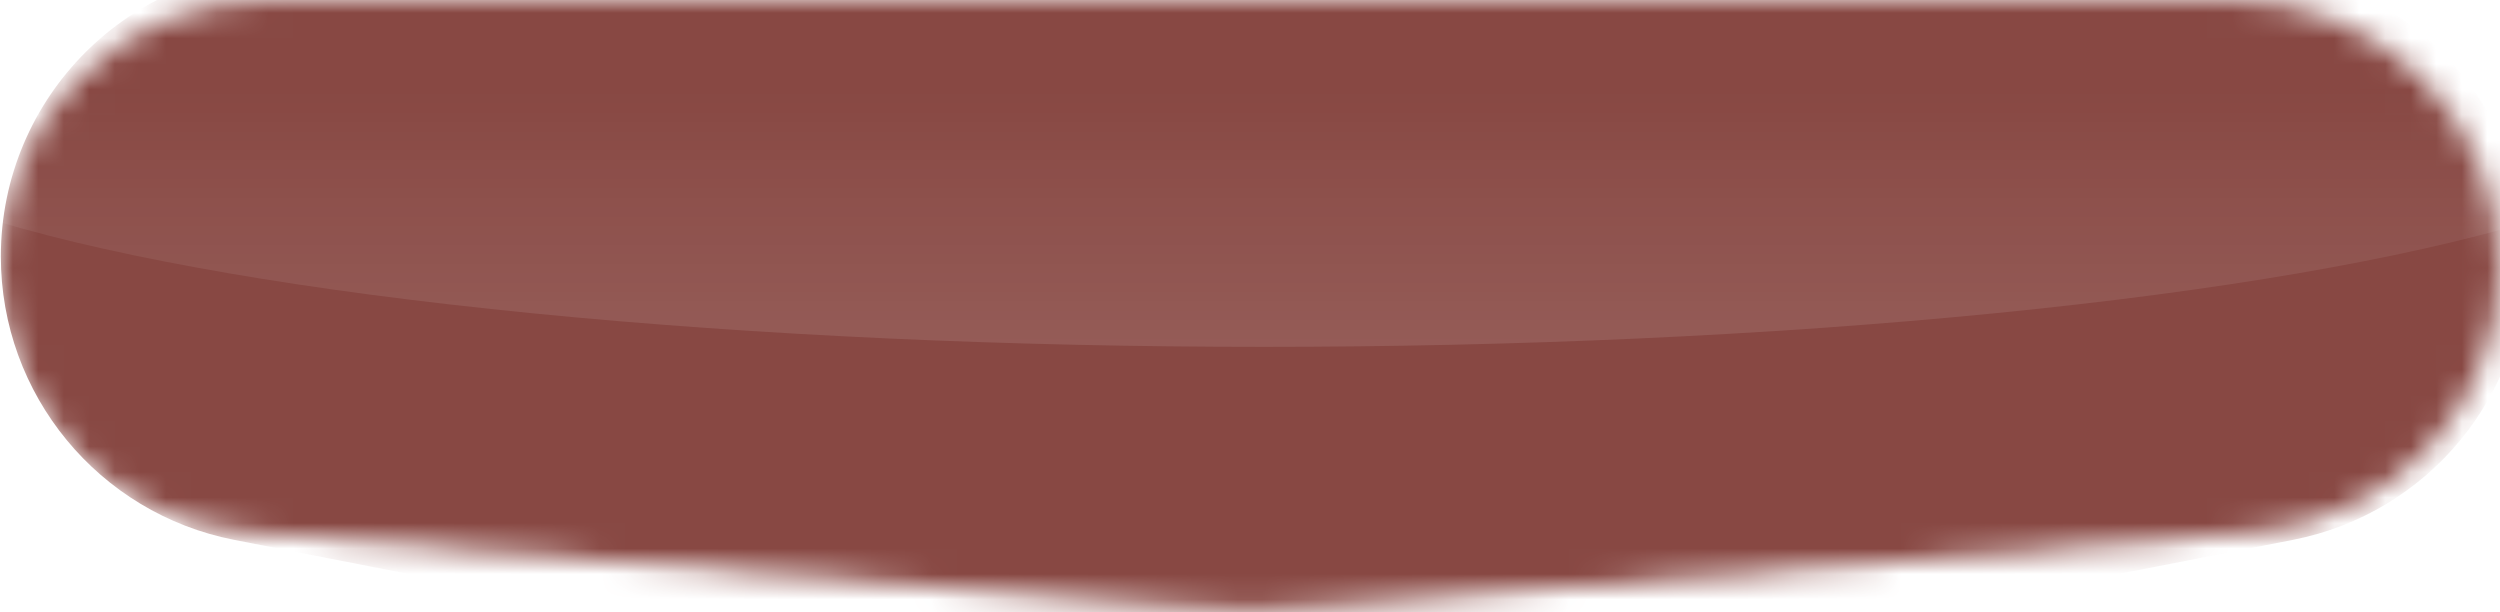 <svg width="98" height="24" viewBox="0 0 98 24" fill="none" xmlns="http://www.w3.org/2000/svg">
<mask id="mask0_0_1269" style="mask-type:alpha" maskUnits="userSpaceOnUse" x="0" y="0" width="98" height="24">
<path d="M0.002 10.451C0.004 4.678 4.683 0 10.455 0H87.545C93.317 0 97.996 4.678 97.998 10.451C97.999 15.904 93.808 20.442 88.372 20.873L52.483 23.723C50.743 23.862 49.872 23.931 49 23.931C48.128 23.931 47.257 23.862 45.517 23.723L9.628 20.873C4.192 20.442 0.001 15.904 0.002 10.451Z" fill="url(#paint0_linear_0_1269)"/>
</mask>
<g mask="url(#mask0_0_1269)">
<g filter="url(#filter0_di_0_1269)">
<path d="M0.033 10.053C0.035 3.803 5.102 -1.263 11.352 -1.263H87.711C93.961 -1.263 99.028 3.803 99.029 10.053C99.03 15.467 95.197 20.124 89.882 21.163L59.028 27.196C52.756 28.422 46.306 28.422 40.035 27.196L9.18 21.163C3.866 20.124 0.032 15.467 0.033 10.053Z" fill="#884843"/>
</g>
<ellipse opacity="0.4" cx="49.531" cy="3.789" rx="57.268" ry="9.808" fill="url(#paint1_linear_0_1269)"/>
</g>
<defs>
<filter id="filter0_di_0_1269" x="-3.967" y="-2.263" width="106.996" height="38.379" filterUnits="userSpaceOnUse" color-interpolation-filters="sRGB">
<feFlood flood-opacity="0" result="BackgroundImageFix"/>
<feColorMatrix in="SourceAlpha" type="matrix" values="0 0 0 0 0 0 0 0 0 0 0 0 0 0 0 0 0 0 127 0" result="hardAlpha"/>
<feOffset dy="4"/>
<feGaussianBlur stdDeviation="2"/>
<feComposite in2="hardAlpha" operator="out"/>
<feColorMatrix type="matrix" values="0 0 0 0 0 0 0 0 0 0 0 0 0 0 0 0 0 0 0.25 0"/>
<feBlend mode="normal" in2="BackgroundImageFix" result="effect1_dropShadow_0_1269"/>
<feBlend mode="normal" in="SourceGraphic" in2="effect1_dropShadow_0_1269" result="shape"/>
<feColorMatrix in="SourceAlpha" type="matrix" values="0 0 0 0 0 0 0 0 0 0 0 0 0 0 0 0 0 0 127 0" result="hardAlpha"/>
<feOffset dy="-4"/>
<feGaussianBlur stdDeviation="0.5"/>
<feComposite in2="hardAlpha" operator="arithmetic" k2="-1" k3="1"/>
<feColorMatrix type="matrix" values="0 0 0 0 0 0 0 0 0 0 0 0 0 0 0 0 0 0 0.11 0"/>
<feBlend mode="normal" in2="shape" result="effect2_innerShadow_0_1269"/>
</filter>
<linearGradient id="paint0_linear_0_1269" x1="49" y1="-10.549" x2="67.726" y2="30.492" gradientUnits="userSpaceOnUse">
<stop stop-color="#F9B021"/>
<stop offset="1" stop-color="#ED5D3F"/>
</linearGradient>
<linearGradient id="paint1_linear_0_1269" x1="49.67" y1="41.238" x2="49.67" y2="3.492" gradientUnits="userSpaceOnUse">
<stop stop-color="white"/>
<stop offset="1" stop-color="white" stop-opacity="0"/>
</linearGradient>
</defs>
</svg>
